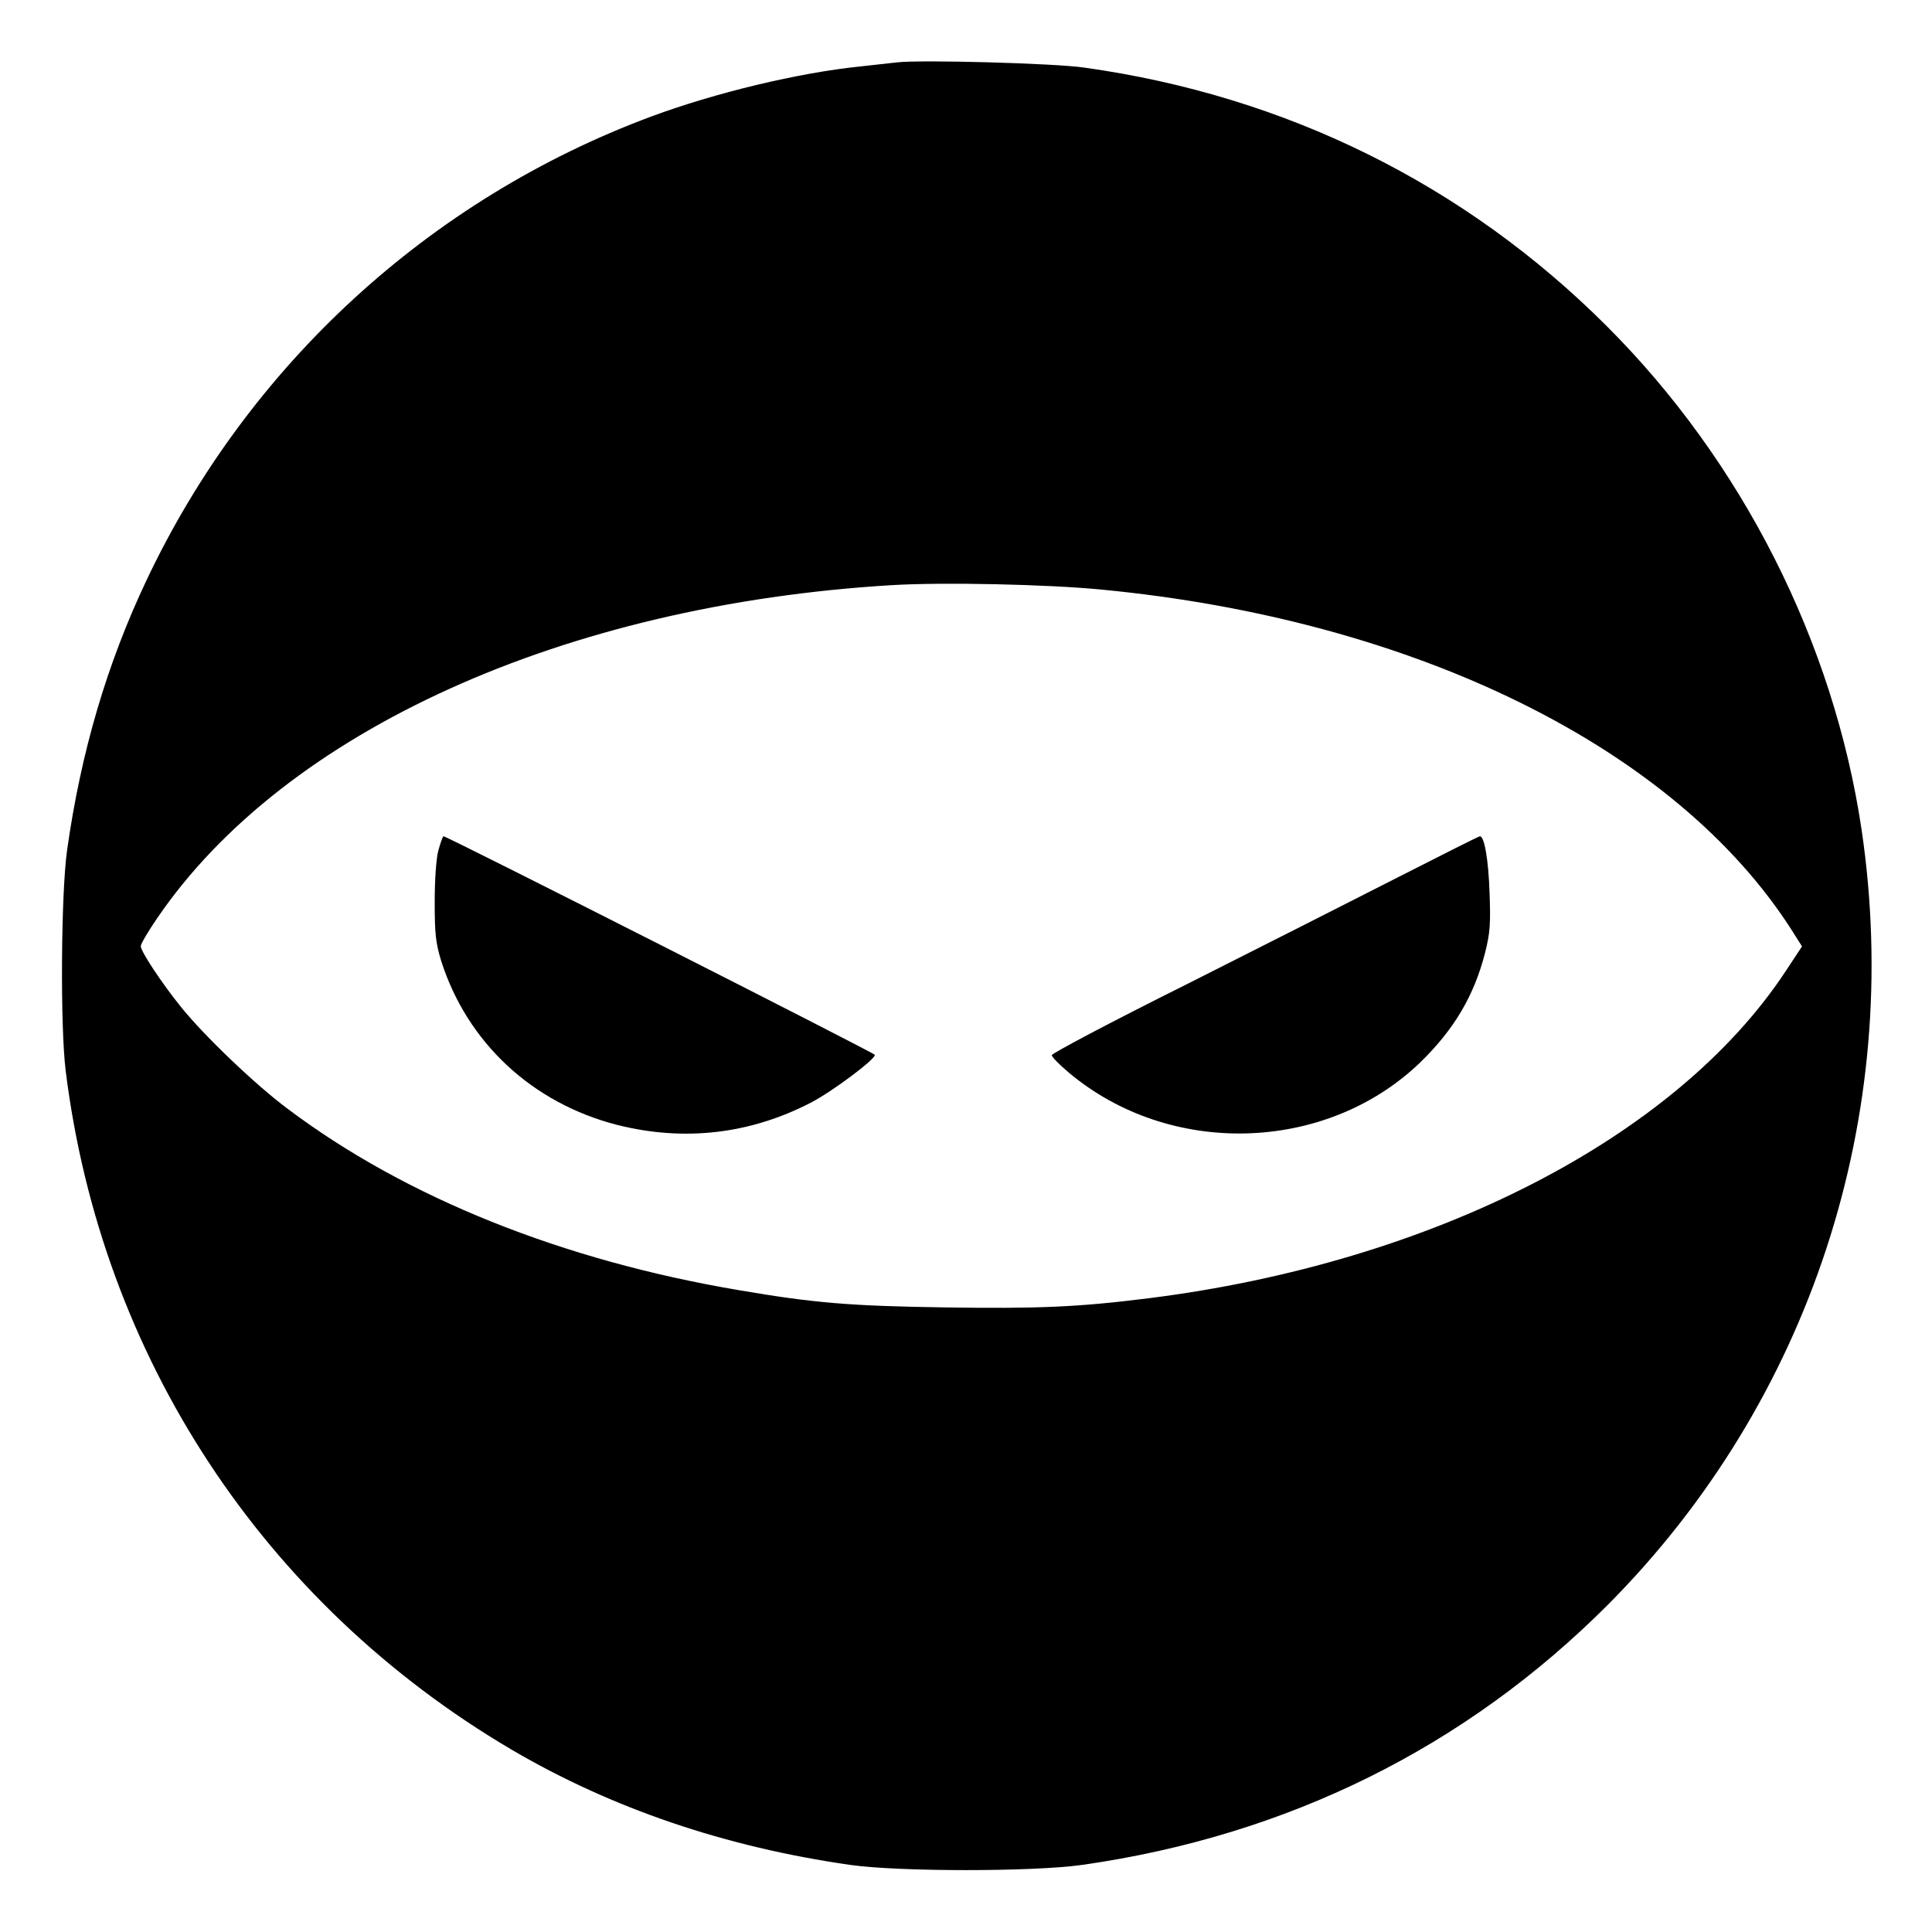 <?xml version="1.0" standalone="no"?>
<!DOCTYPE svg PUBLIC "-//W3C//DTD SVG 20010904//EN"
 "http://www.w3.org/TR/2001/REC-SVG-20010904/DTD/svg10.dtd">
<svg version="1.0" xmlns="http://www.w3.org/2000/svg"
 width="700pt" height="700pt" viewBox="0 0 700 700"
 preserveAspectRatio="xMidYMid meet">
<g transform="translate(0,700) scale(0.1,-0.1)"
fill="#000000" stroke="none">
<path d="M3250 6774 c-19 -2 -80 -9 -135 -15 -223 -23 -523 -95 -755 -181
-804 -299 -1461 -902 -1829 -1680 -144 -304 -238 -624 -288 -979 -22 -156 -25
-639 -5 -799 129 -1036 716 -1929 1615 -2459 363 -213 774 -353 1228 -418 177
-25 661 -25 839 0 745 106 1390 426 1906 943 733 737 1072 1772 919 2807 -101
680 -433 1336 -925 1827 -513 512 -1161 833 -1891 935 -108 16 -594 29 -679
19z m739 -1910 c1140 -109 2083 -575 2504 -1236 l36 -57 -58 -88 c-398 -605
-1280 -1058 -2311 -1187 -254 -32 -402 -38 -735 -33 -343 5 -476 16 -745 62
-642 108 -1210 336 -1637 657 -117 87 -302 264 -386 368 -72 89 -147 203 -147
222 0 8 27 54 60 102 462 677 1473 1135 2663 1206 184 11 559 3 756 -16z"/>
<path d="M1588 3918 c-8 -32 -13 -107 -13 -188 0 -114 4 -147 23 -210 94 -297
330 -517 639 -596 243 -61 482 -33 703 82 78 41 230 155 230 172 0 6 -1550
792 -1563 792 -3 0 -11 -24 -19 -52z"/>
<path d="M5070 3824 c-157 -80 -504 -256 -772 -391 -269 -134 -488 -250 -487
-256 0 -7 27 -34 60 -62 366 -309 932 -293 1273 34 124 120 197 243 237 400
18 72 20 104 16 215 -4 123 -19 206 -35 206 -4 0 -135 -66 -292 -146z"/>
</g>
</svg>
